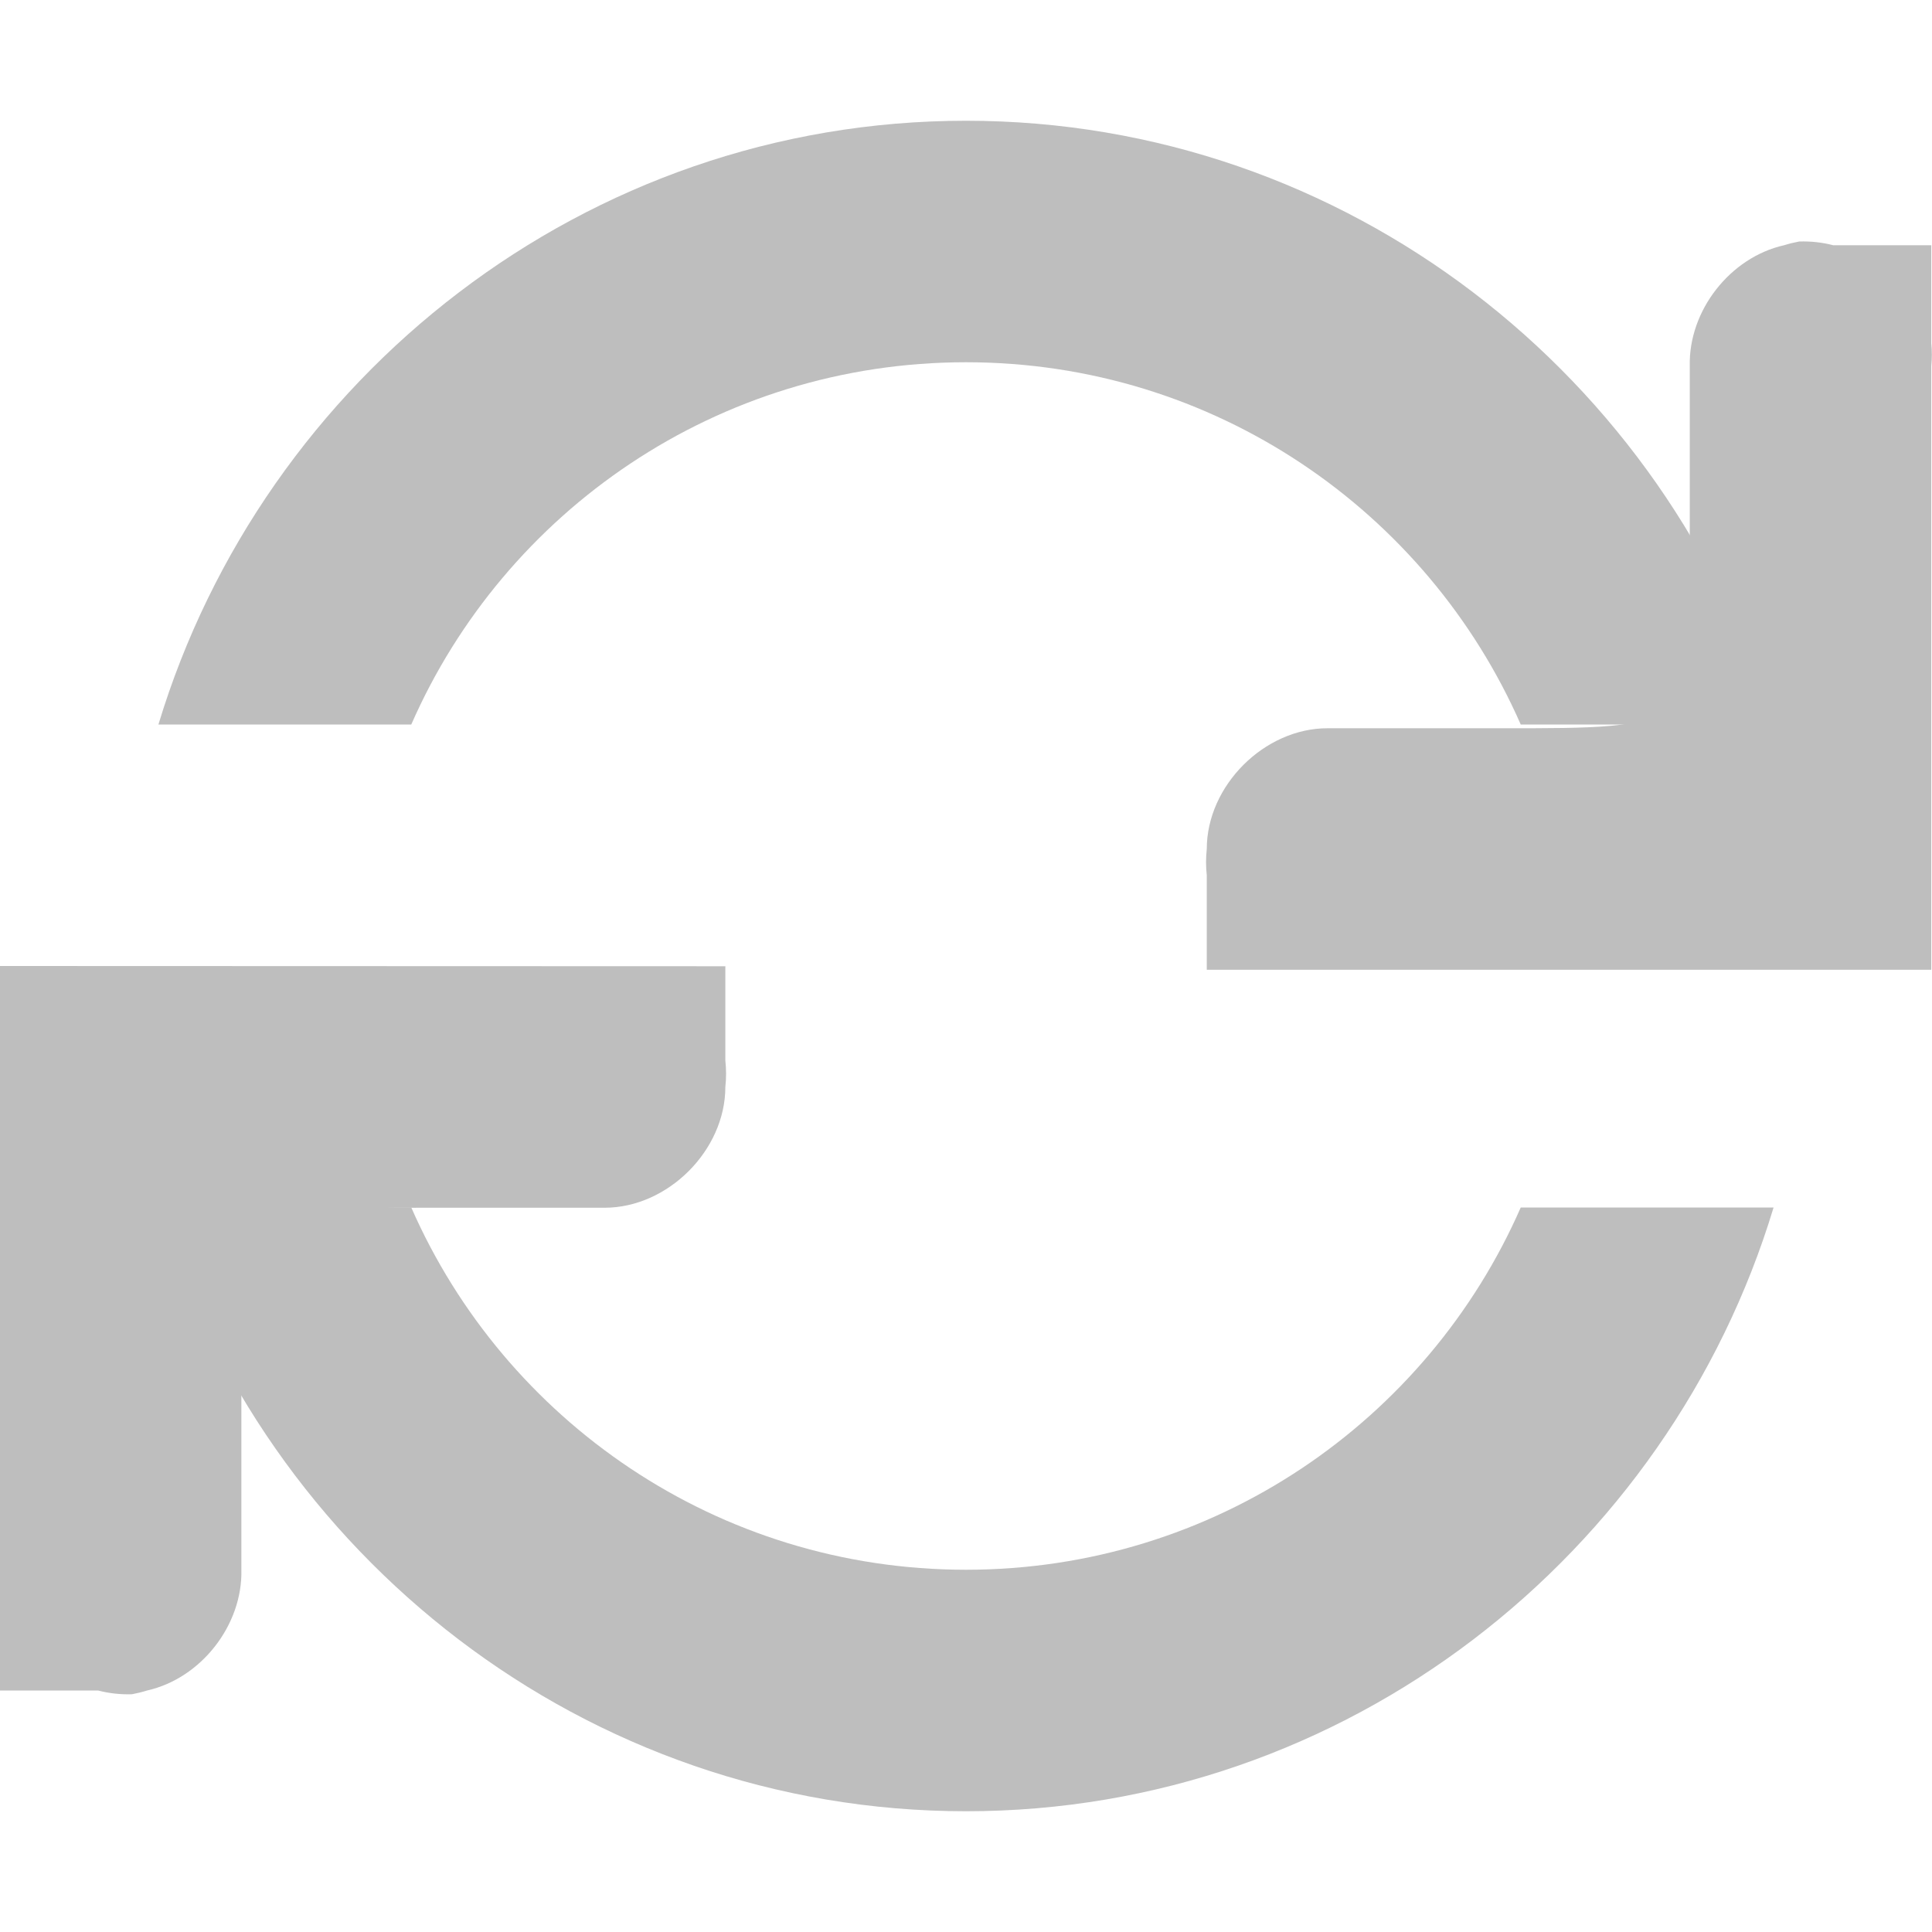 <?xml version="1.0" encoding="UTF-8" standalone="no"?>
<!-- Created with Inkscape (http://www.inkscape.org/) -->
<svg id="svg7384" xmlns:rdf="http://www.w3.org/1999/02/22-rdf-syntax-ns#" xmlns="http://www.w3.org/2000/svg" height="16" width="16" version="1.1" xmlns:cc="http://creativecommons.org/ns#" xmlns:dc="http://purl.org/dc/elements/1.1/">
 <title id="title9167">Gnome Symbolic Icon Theme</title>
 <g id="layer15" transform="translate(-501 -381)">
  <path id="path4597-1" style="block-progression:tb;text-indent:0;color:#bebebe;text-transform:none;fill:#bebebe" d="m515.9 383c-0.042 0.008-0.084 0.018-0.125 0.031-0.447 0.1-0.792 0.542-0.781 1v1.688c0.004 1.313 0.004 1.313-1.562 1.312h-1.438c-0.524 0-1 0.476-1 1-0.008 0.073-0.008 0.146 0 0.219v0.781h6v-1-4c0.006-0.062 0.006-0.125 0-0.188v-0.812h-0.812c-0.092-0.024-0.187-0.034-0.281-0.031z"/>
  <path id="path10913" style="block-progression:tb;text-indent:0;color:#bebebe;text-transform:none;fill:#bebebe" d="m501 389v1 4c-0.006 0.062-0.006 0.125 0 0.188v0.812h0.812c0.092 0.024 0.187 0.034 0.281 0.031 0.042-0.008 0.084-0.018 0.125-0.031 0.447-0.1 0.792-0.542 0.781-1v-1.688c0-1.31 0-1.31 1.57-1.31h1.438c0.524-0 1-0.476 1-1 0.008-0.073 0.008-0.146 0-0.219v-0.781z"/>
  <path id="path1483" style="block-progression:tb;text-indent:0;color:#000000;text-transform:none;fill:#bebebe" d="m509 382c-3.153 0-5.819 2.126-6.688 5h2.094c0.773-1.765 2.538-3 4.594-3s3.82 1.235 4.594 3h2.094c-0.868-2.874-3.534-5-6.688-5zm-6.688 9c0.868 2.874 3.534 5 6.688 5s5.819-2.126 6.688-5h-2.094c-0.773 1.765-2.538 3-4.594 3s-3.82-1.235-4.594-3h-2.094z"/>
 </g>
</svg>
